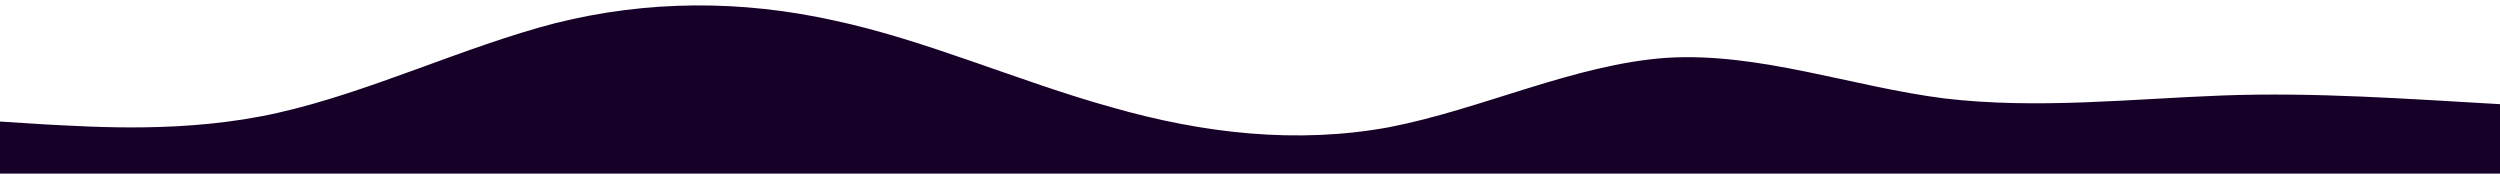 <?xml version="1.0" standalone="no"?>
<svg xmlns:xlink="http://www.w3.org/1999/xlink" id="wave" style="transform:rotate(180deg); transition: 0.3s" viewBox="0 0 1440 100" version="1.1" xmlns="http://www.w3.org/2000/svg"><defs><linearGradient id="sw-gradient-0" x1="0" x2="0" y1="1" y2="0"><stop stop-color="rgba(23, 0, 39, 1)" offset="0%"/><stop stop-color="rgba(23, 0, 39, 1)" offset="100%"/></linearGradient></defs><path style="transform:translate(0, 0px); opacity:1" fill="url(#sw-gradient-0)" d="M0,70L26.7,71.7C53.3,73,107,77,160,65C213.3,53,267,27,320,13.3C373.3,0,427,0,480,11.7C533.3,23,587,47,640,61.7C693.3,77,747,83,800,73.3C853.3,63,907,37,960,33.3C1013.3,30,1067,50,1120,56.7C1173.3,63,1227,57,1280,55C1333.3,53,1387,57,1440,60C1493.3,63,1547,67,1600,70C1653.3,73,1707,77,1760,80C1813.3,83,1867,87,1920,76.7C1973.3,67,2027,43,2080,33.3C2133.3,23,2187,27,2240,38.3C2293.3,50,2347,70,2400,75C2453.3,80,2507,70,2560,63.3C2613.3,57,2667,53,2720,58.3C2773.3,63,2827,77,2880,78.3C2933.3,80,2987,70,3040,61.7C3093.3,53,3147,47,3200,41.7C3253.3,37,3307,33,3360,33.3C3413.3,33,3467,37,3520,31.7C3573.3,27,3627,13,3680,16.7C3733.3,20,3787,40,3813,50L3840,60L3840,100L3813.3,100C3786.7,100,3733,100,3680,100C3626.7,100,3573,100,3520,100C3466.7,100,3413,100,3360,100C3306.7,100,3253,100,3200,100C3146.7,100,3093,100,3040,100C2986.7,100,2933,100,2880,100C2826.7,100,2773,100,2720,100C2666.7,100,2613,100,2560,100C2506.7,100,2453,100,2400,100C2346.7,100,2293,100,2240,100C2186.7,100,2133,100,2080,100C2026.7,100,1973,100,1920,100C1866.7,100,1813,100,1760,100C1706.7,100,1653,100,1600,100C1546.7,100,1493,100,1440,100C1386.7,100,1333,100,1280,100C1226.7,100,1173,100,1120,100C1066.7,100,1013,100,960,100C906.7,100,853,100,800,100C746.7,100,693,100,640,100C586.7,100,533,100,480,100C426.7,100,373,100,320,100C266.7,100,213,100,160,100C106.7,100,53,100,27,100L0,100Z"/></svg>